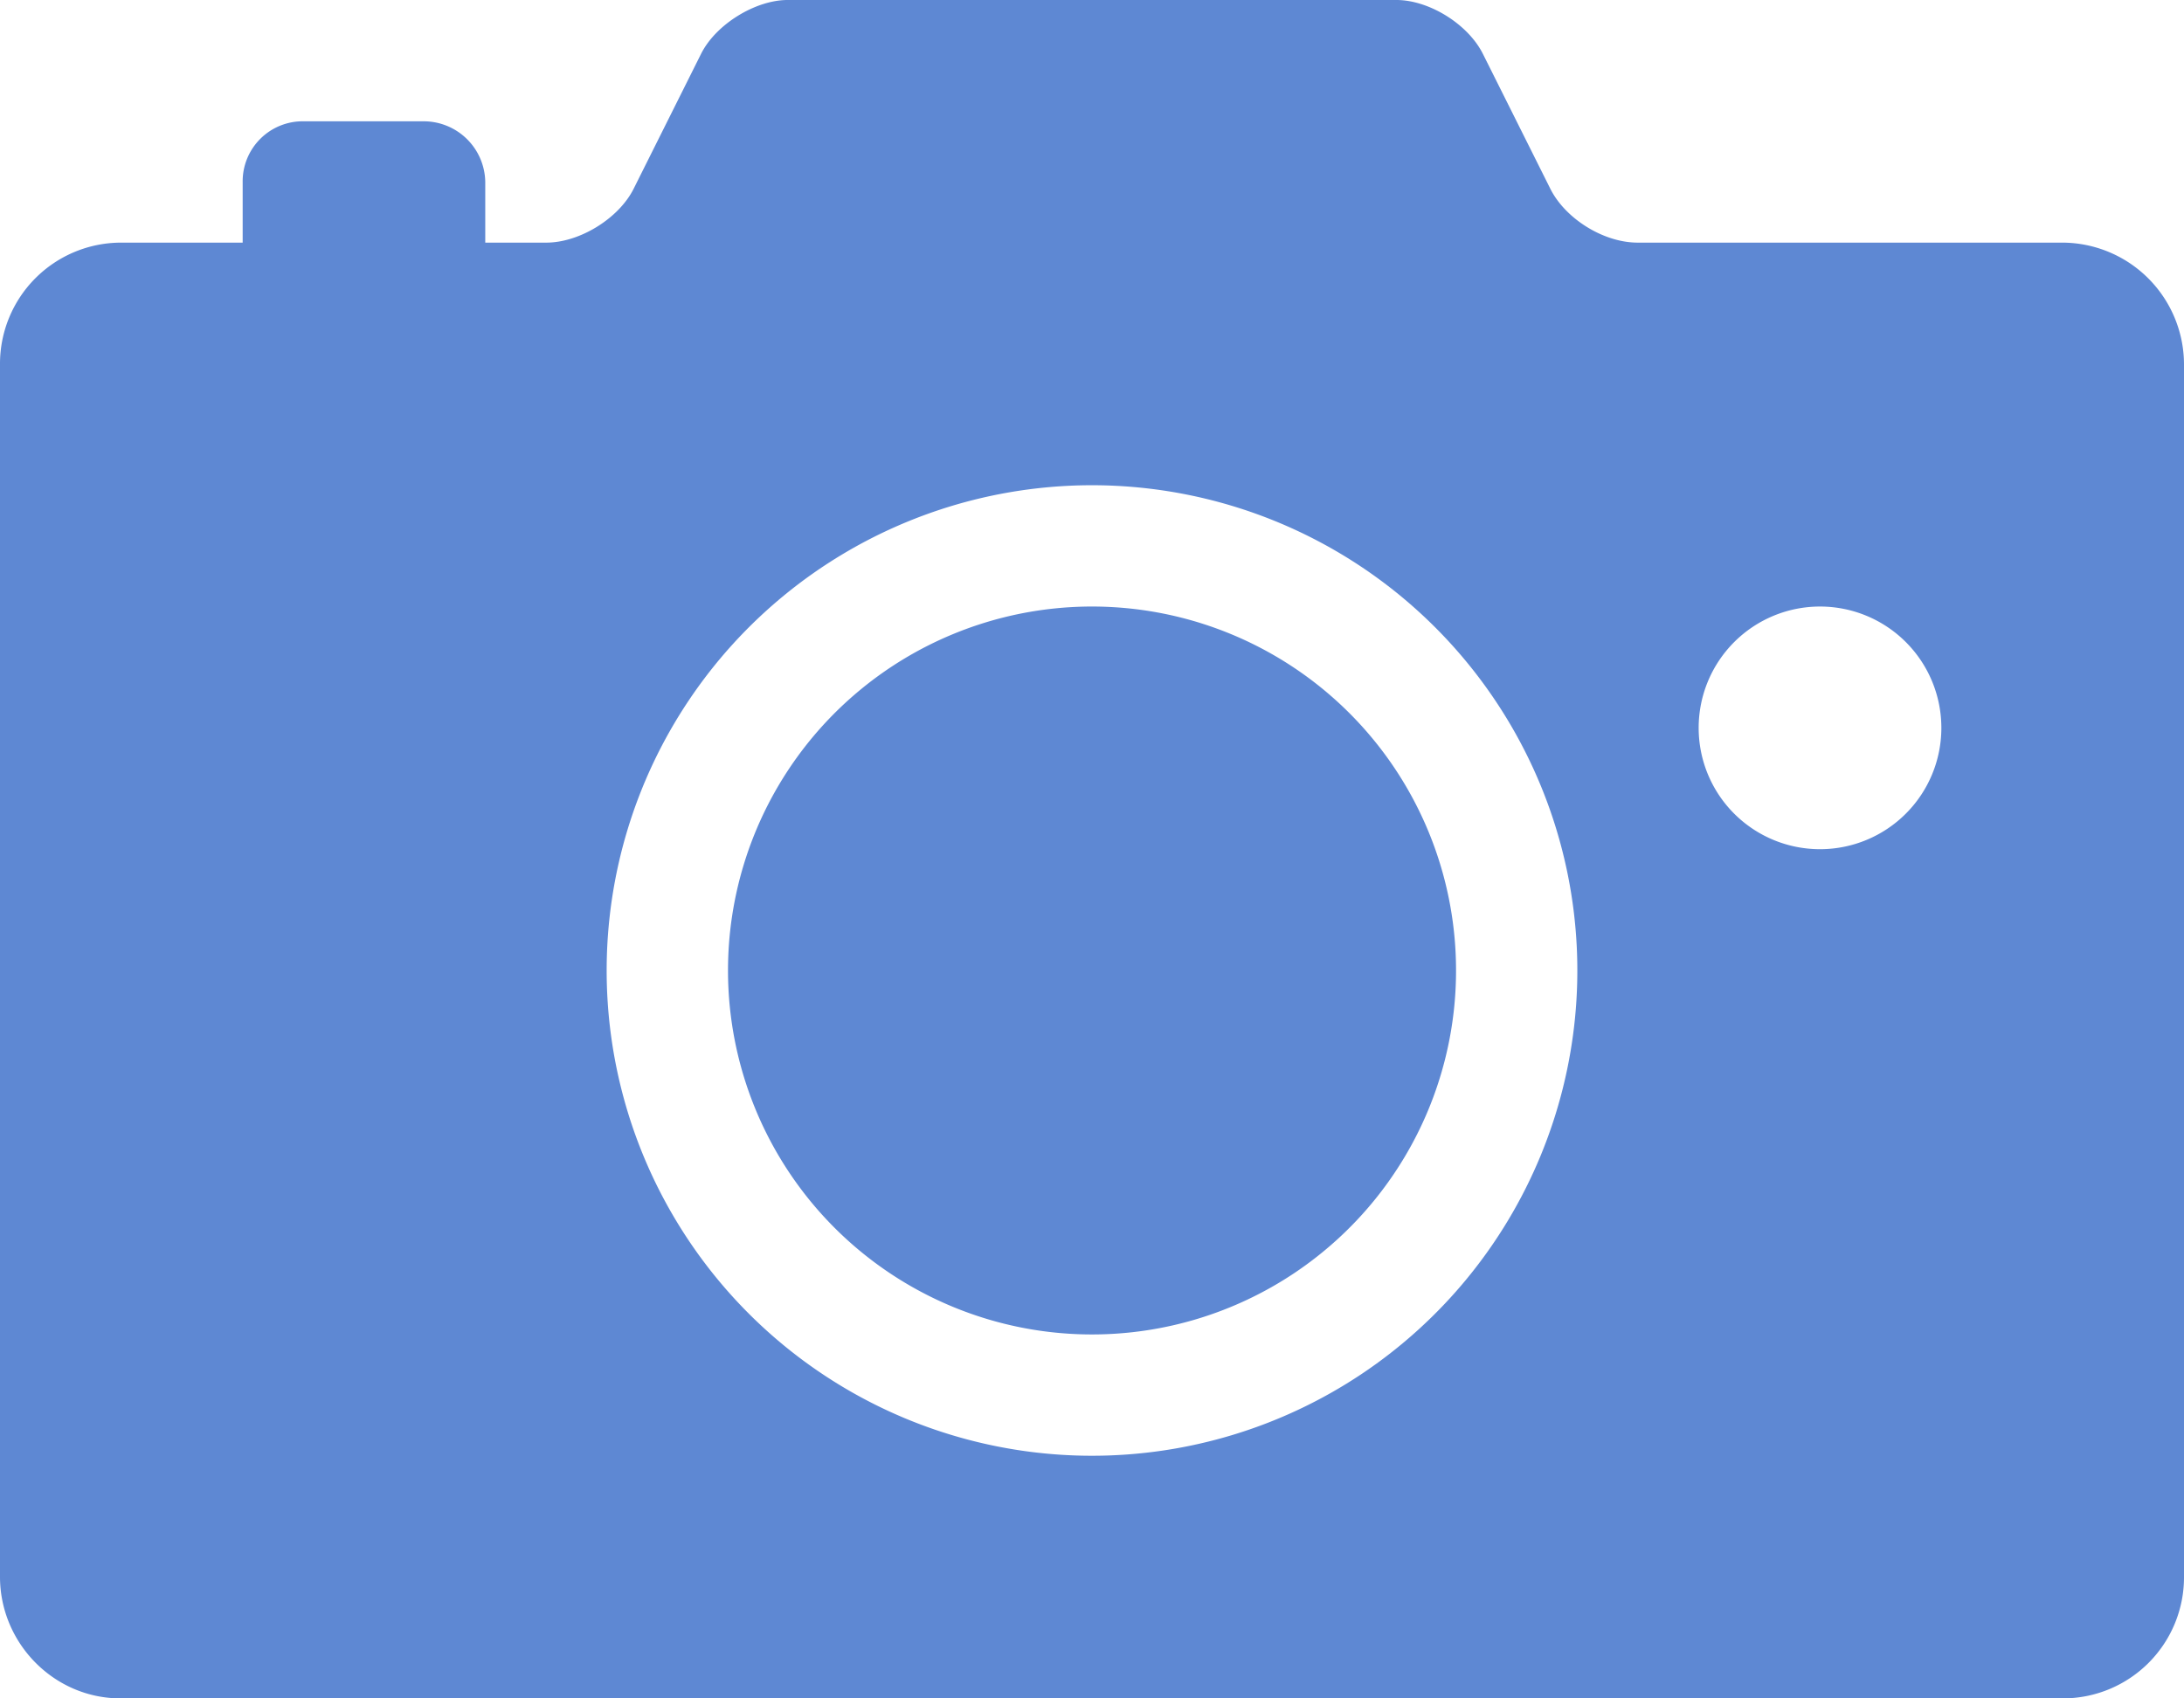 <svg xmlns="http://www.w3.org/2000/svg" viewBox="0 0 800 622.22"><defs><style>.cls-1{fill:#5e88d3;fill-rule:evenodd;}</style></defs><g id="Layer_2" data-name="Layer 2"><g id="Layer_1-2" data-name="Layer 1"><path class="cls-1" d="M0,133.44A44.39,44.39,0,0,1,44.44,88.89H200.1c12.22,0,26.55-8.85,32-19.73L256.8,19.73C262.25,8.83,276.8,0,288.49,0h223c12,0,26.25,8.85,31.69,19.73l24.71,49.43c5.45,10.9,19.42,19.73,32,19.73H755.56A44.69,44.69,0,0,1,800,133.44V577.67a44.36,44.36,0,0,1-44.15,44.55H44.15C19.77,622.22,0,602,0,577.67ZM400,533.33A177.78,177.78,0,1,0,222.22,355.56,177.77,177.77,0,0,0,400,533.33Zm0-44.44A133.34,133.34,0,1,0,266.67,355.56,133.33,133.33,0,0,0,400,488.89ZM666.67,311.11a44.45,44.45,0,1,0-44.45-44.44A44.44,44.44,0,0,0,666.67,311.11ZM88.89,66.67a22,22,0,0,1,22.43-22.23h44a22.56,22.56,0,0,1,22.43,22.23V88.89H88.89Z"></path></g></g></svg>
